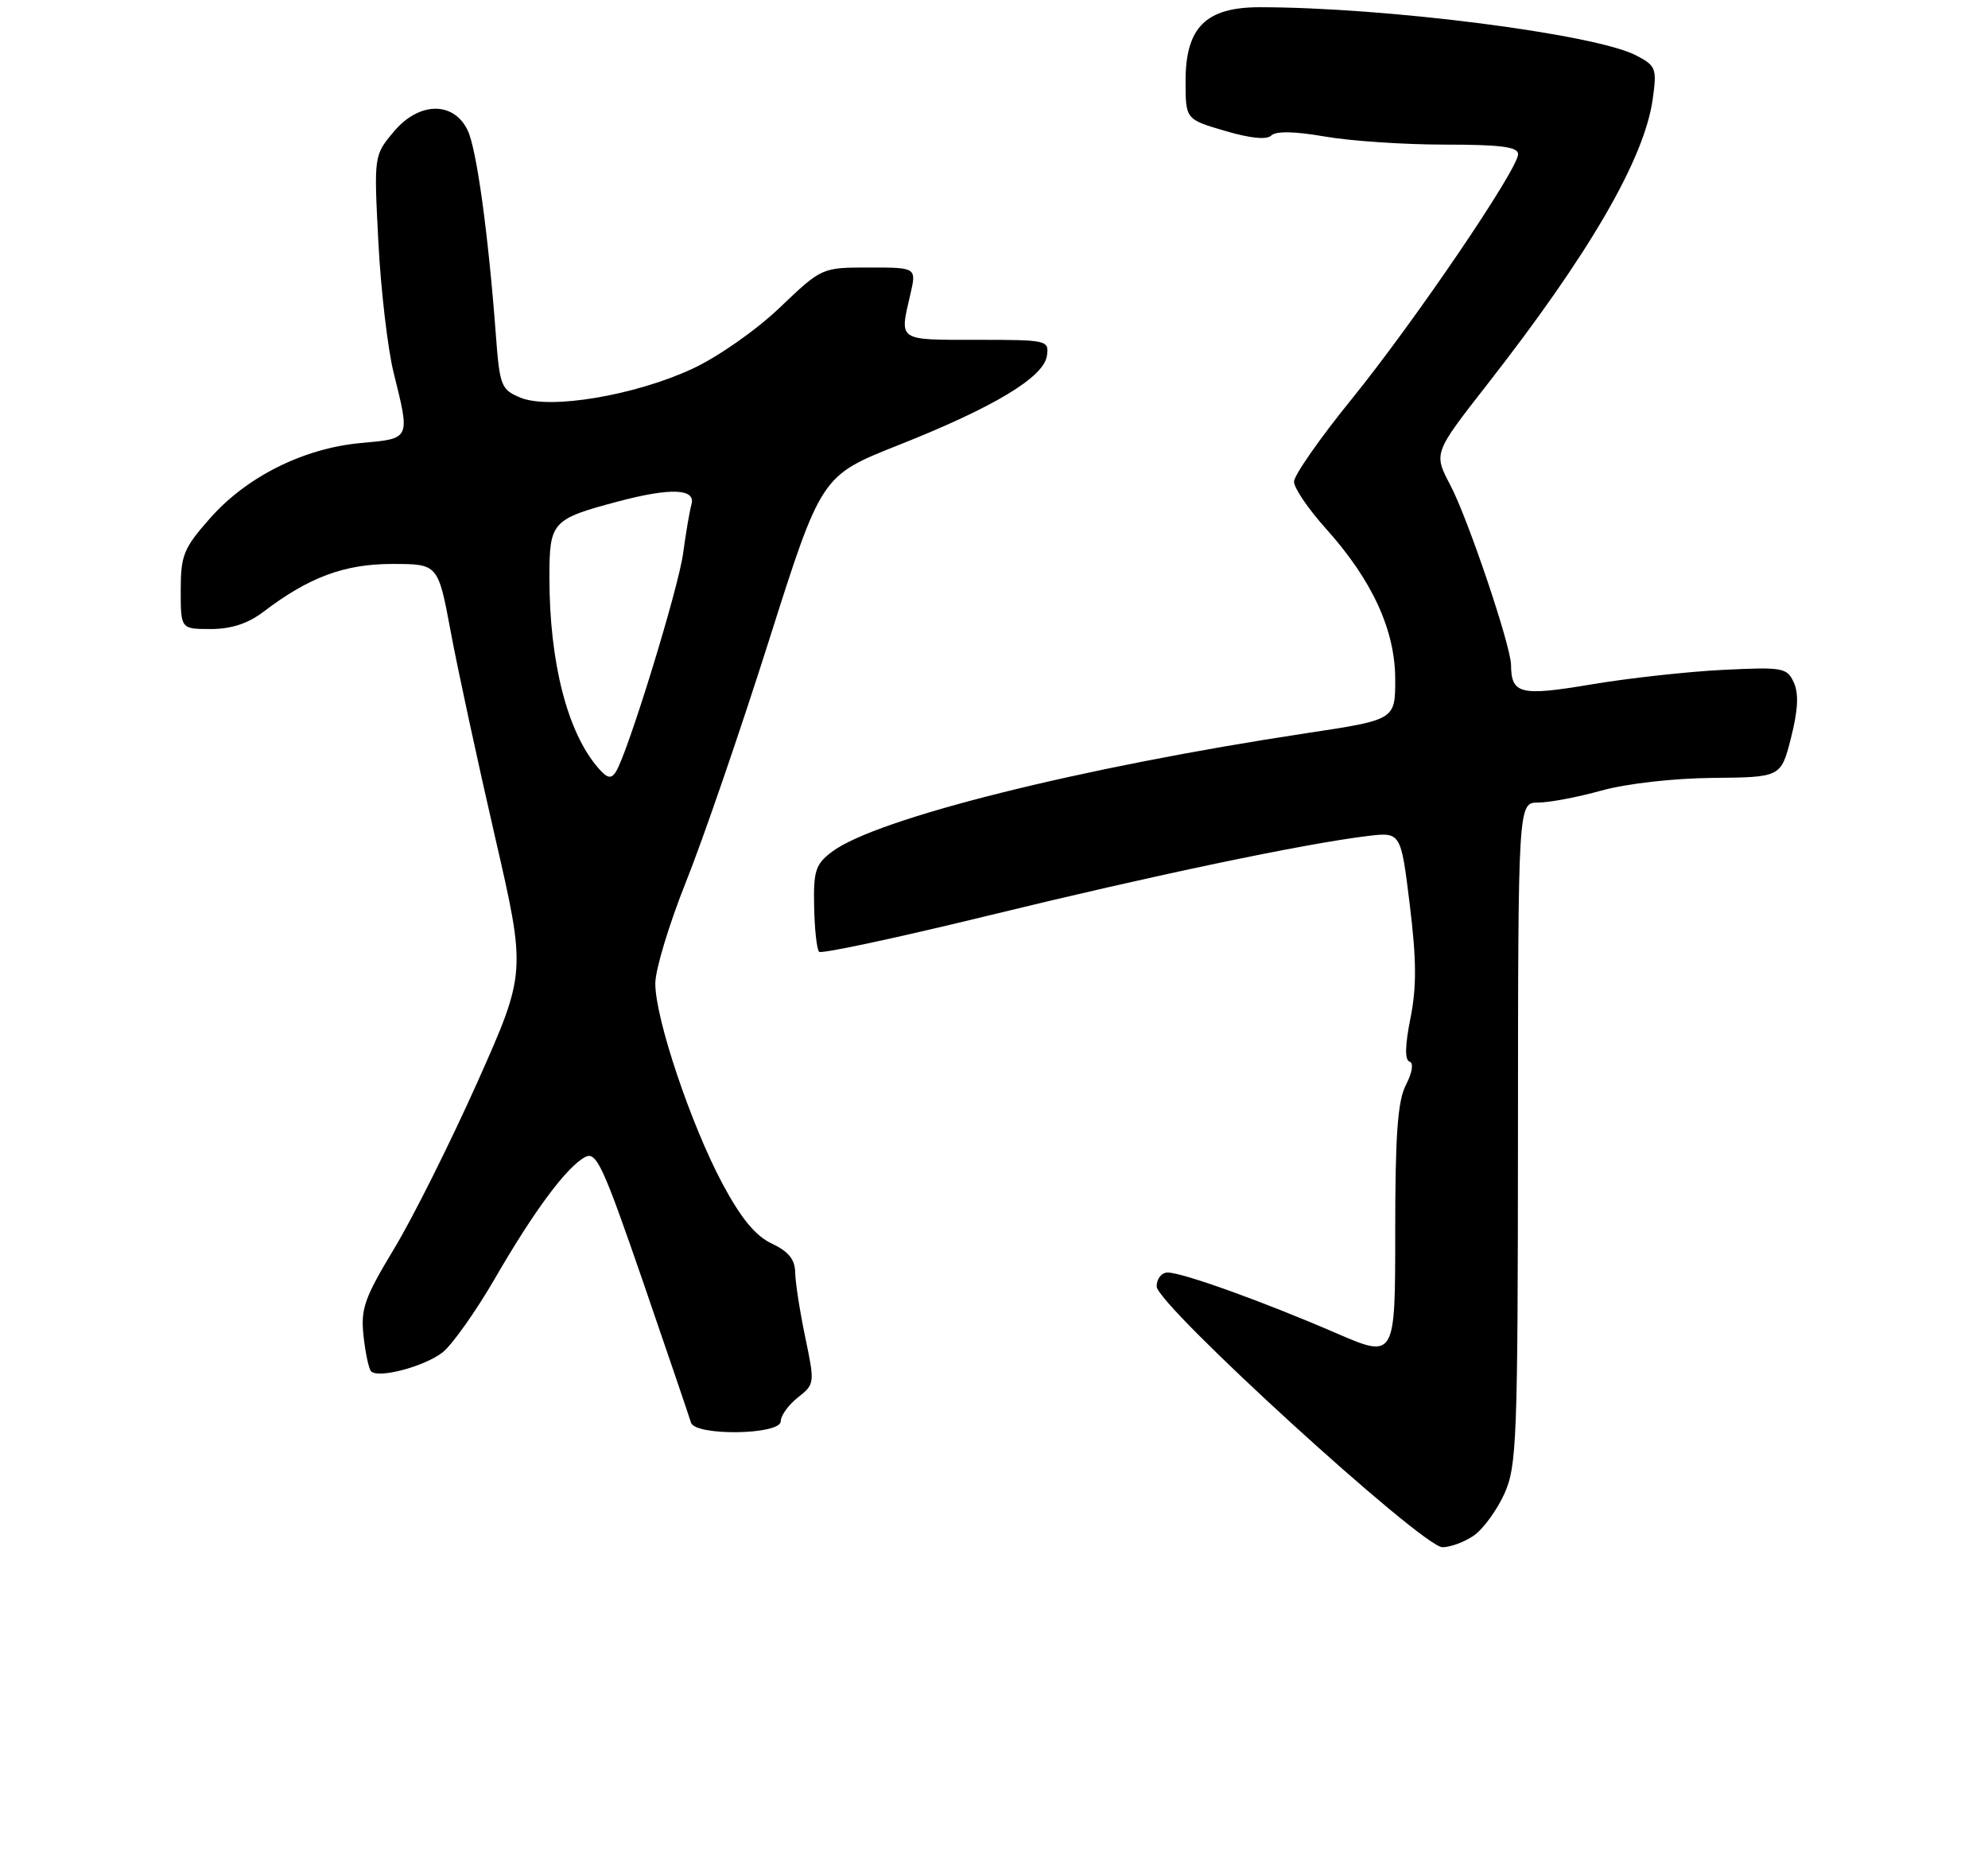 <?xml version="1.0" encoding="UTF-8" standalone="no"?>
<!DOCTYPE svg PUBLIC "-//W3C//DTD SVG 1.1//EN" "http://www.w3.org/Graphics/SVG/1.1/DTD/svg11.dtd" >
<svg xmlns="http://www.w3.org/2000/svg" xmlns:xlink="http://www.w3.org/1999/xlink" version="1.1" viewBox="0 0 275 259">
 <g >
 <path fill="currentColor"
d=" M 203.89 212.37 C 205.17 211.47 207.06 208.88 208.09 206.62 C 209.82 202.79 209.96 199.28 209.98 156.75 C 210.00 111.00 210.00 111.00 212.79 111.00 C 214.32 111.00 218.26 110.25 221.54 109.34 C 224.99 108.38 231.47 107.64 236.93 107.59 C 246.36 107.50 246.36 107.50 247.75 102.05 C 248.72 98.22 248.84 95.94 248.14 94.40 C 247.20 92.34 246.64 92.24 238.32 92.65 C 233.47 92.89 225.28 93.79 220.13 94.66 C 210.28 96.31 209.06 96.01 209.02 91.96 C 208.99 89.29 203.05 71.69 200.62 67.09 C 198.30 62.68 198.30 62.68 205.69 53.22 C 219.89 35.06 227.50 21.93 228.63 13.65 C 229.21 9.45 229.07 9.09 226.30 7.65 C 220.58 4.70 191.68 1.00 174.25 1.00 C 166.80 1.00 164.00 3.79 164.00 11.20 C 164.00 16.50 164.00 16.50 169.45 18.10 C 172.97 19.14 175.24 19.36 175.86 18.74 C 176.49 18.11 179.10 18.16 183.25 18.88 C 186.78 19.50 194.24 20.00 199.83 20.00 C 207.57 20.00 210.00 20.31 210.00 21.32 C 210.00 23.39 195.64 44.52 186.92 55.27 C 182.56 60.64 179.00 65.75 179.00 66.62 C 179.00 67.49 180.99 70.42 183.42 73.12 C 189.82 80.24 193.00 87.16 193.00 93.97 C 193.00 99.55 193.00 99.55 180.75 101.40 C 149.49 106.13 121.17 113.21 115.08 117.81 C 112.81 119.53 112.51 120.44 112.62 125.42 C 112.68 128.53 112.99 131.33 113.31 131.64 C 113.62 131.95 124.14 129.70 136.69 126.64 C 159.40 121.09 180.30 116.71 189.14 115.63 C 193.78 115.07 193.78 115.07 195.01 125.11 C 195.95 132.76 195.97 136.51 195.11 140.82 C 194.36 144.55 194.31 146.60 194.97 146.82 C 195.57 147.02 195.38 148.30 194.49 150.03 C 193.34 152.25 193.00 156.88 193.00 170.41 C 193.00 187.92 193.00 187.92 184.75 184.35 C 174.69 180.00 163.57 176.00 161.52 176.00 C 160.68 176.00 160.00 176.87 160.00 177.92 C 160.00 180.46 196.72 213.97 199.53 213.99 C 200.64 213.99 202.60 213.27 203.89 212.37 Z  M 108.00 196.57 C 108.00 195.79 109.07 194.31 110.37 193.28 C 112.71 191.44 112.72 191.31 111.39 184.96 C 110.65 181.41 110.02 177.38 110.00 176.00 C 109.97 174.19 109.08 173.09 106.77 172.00 C 104.51 170.94 102.53 168.54 99.97 163.77 C 95.58 155.58 90.61 140.77 90.65 136.00 C 90.66 134.07 92.57 127.78 94.88 122.00 C 97.20 116.22 102.36 101.22 106.35 88.65 C 113.60 65.80 113.60 65.80 124.24 61.58 C 137.47 56.34 144.39 52.18 144.82 49.21 C 145.13 47.05 144.89 47.00 135.07 47.00 C 124.10 47.00 124.42 47.21 125.92 40.75 C 126.79 37.00 126.79 37.00 120.24 37.00 C 113.68 37.00 113.68 37.00 107.88 42.53 C 104.61 45.66 99.33 49.35 95.79 51.00 C 87.86 54.69 76.05 56.68 72.00 55.00 C 69.31 53.88 69.12 53.41 68.58 46.16 C 67.54 32.30 65.93 20.62 64.70 18.04 C 62.76 13.98 57.97 14.05 54.49 18.19 C 51.72 21.49 51.72 21.49 52.34 33.49 C 52.68 40.10 53.63 48.20 54.44 51.50 C 56.75 60.82 56.83 60.65 49.94 61.27 C 42.01 61.99 34.11 65.93 29.04 71.70 C 25.39 75.83 25.00 76.80 25.00 81.64 C 25.00 87.00 25.00 87.00 29.16 87.00 C 31.98 87.00 34.30 86.24 36.41 84.64 C 42.74 79.82 47.64 78.00 54.26 78.00 C 60.60 78.00 60.60 78.00 62.35 87.38 C 63.31 92.54 66.06 105.25 68.45 115.63 C 72.80 134.50 72.80 134.50 66.04 149.67 C 62.31 158.01 57.14 168.36 54.54 172.67 C 50.39 179.55 49.88 181.02 50.29 184.80 C 50.55 187.16 51.02 189.36 51.34 189.67 C 52.36 190.69 58.74 188.99 61.23 187.04 C 62.56 185.98 65.82 181.38 68.47 176.81 C 73.91 167.41 78.37 161.41 80.94 160.03 C 82.49 159.20 83.40 161.18 88.96 177.30 C 92.40 187.31 95.38 196.06 95.58 196.75 C 96.12 198.64 108.00 198.47 108.00 196.57 Z  M 82.80 106.27 C 78.50 101.38 76.00 91.64 76.00 79.85 C 76.00 72.17 76.33 71.80 85.45 69.37 C 92.75 67.43 96.26 67.56 95.65 69.75 C 95.39 70.71 94.87 73.75 94.50 76.50 C 93.85 81.39 86.81 104.25 85.18 106.77 C 84.54 107.76 84.00 107.65 82.80 106.27 Z "/>
</g>
</svg>